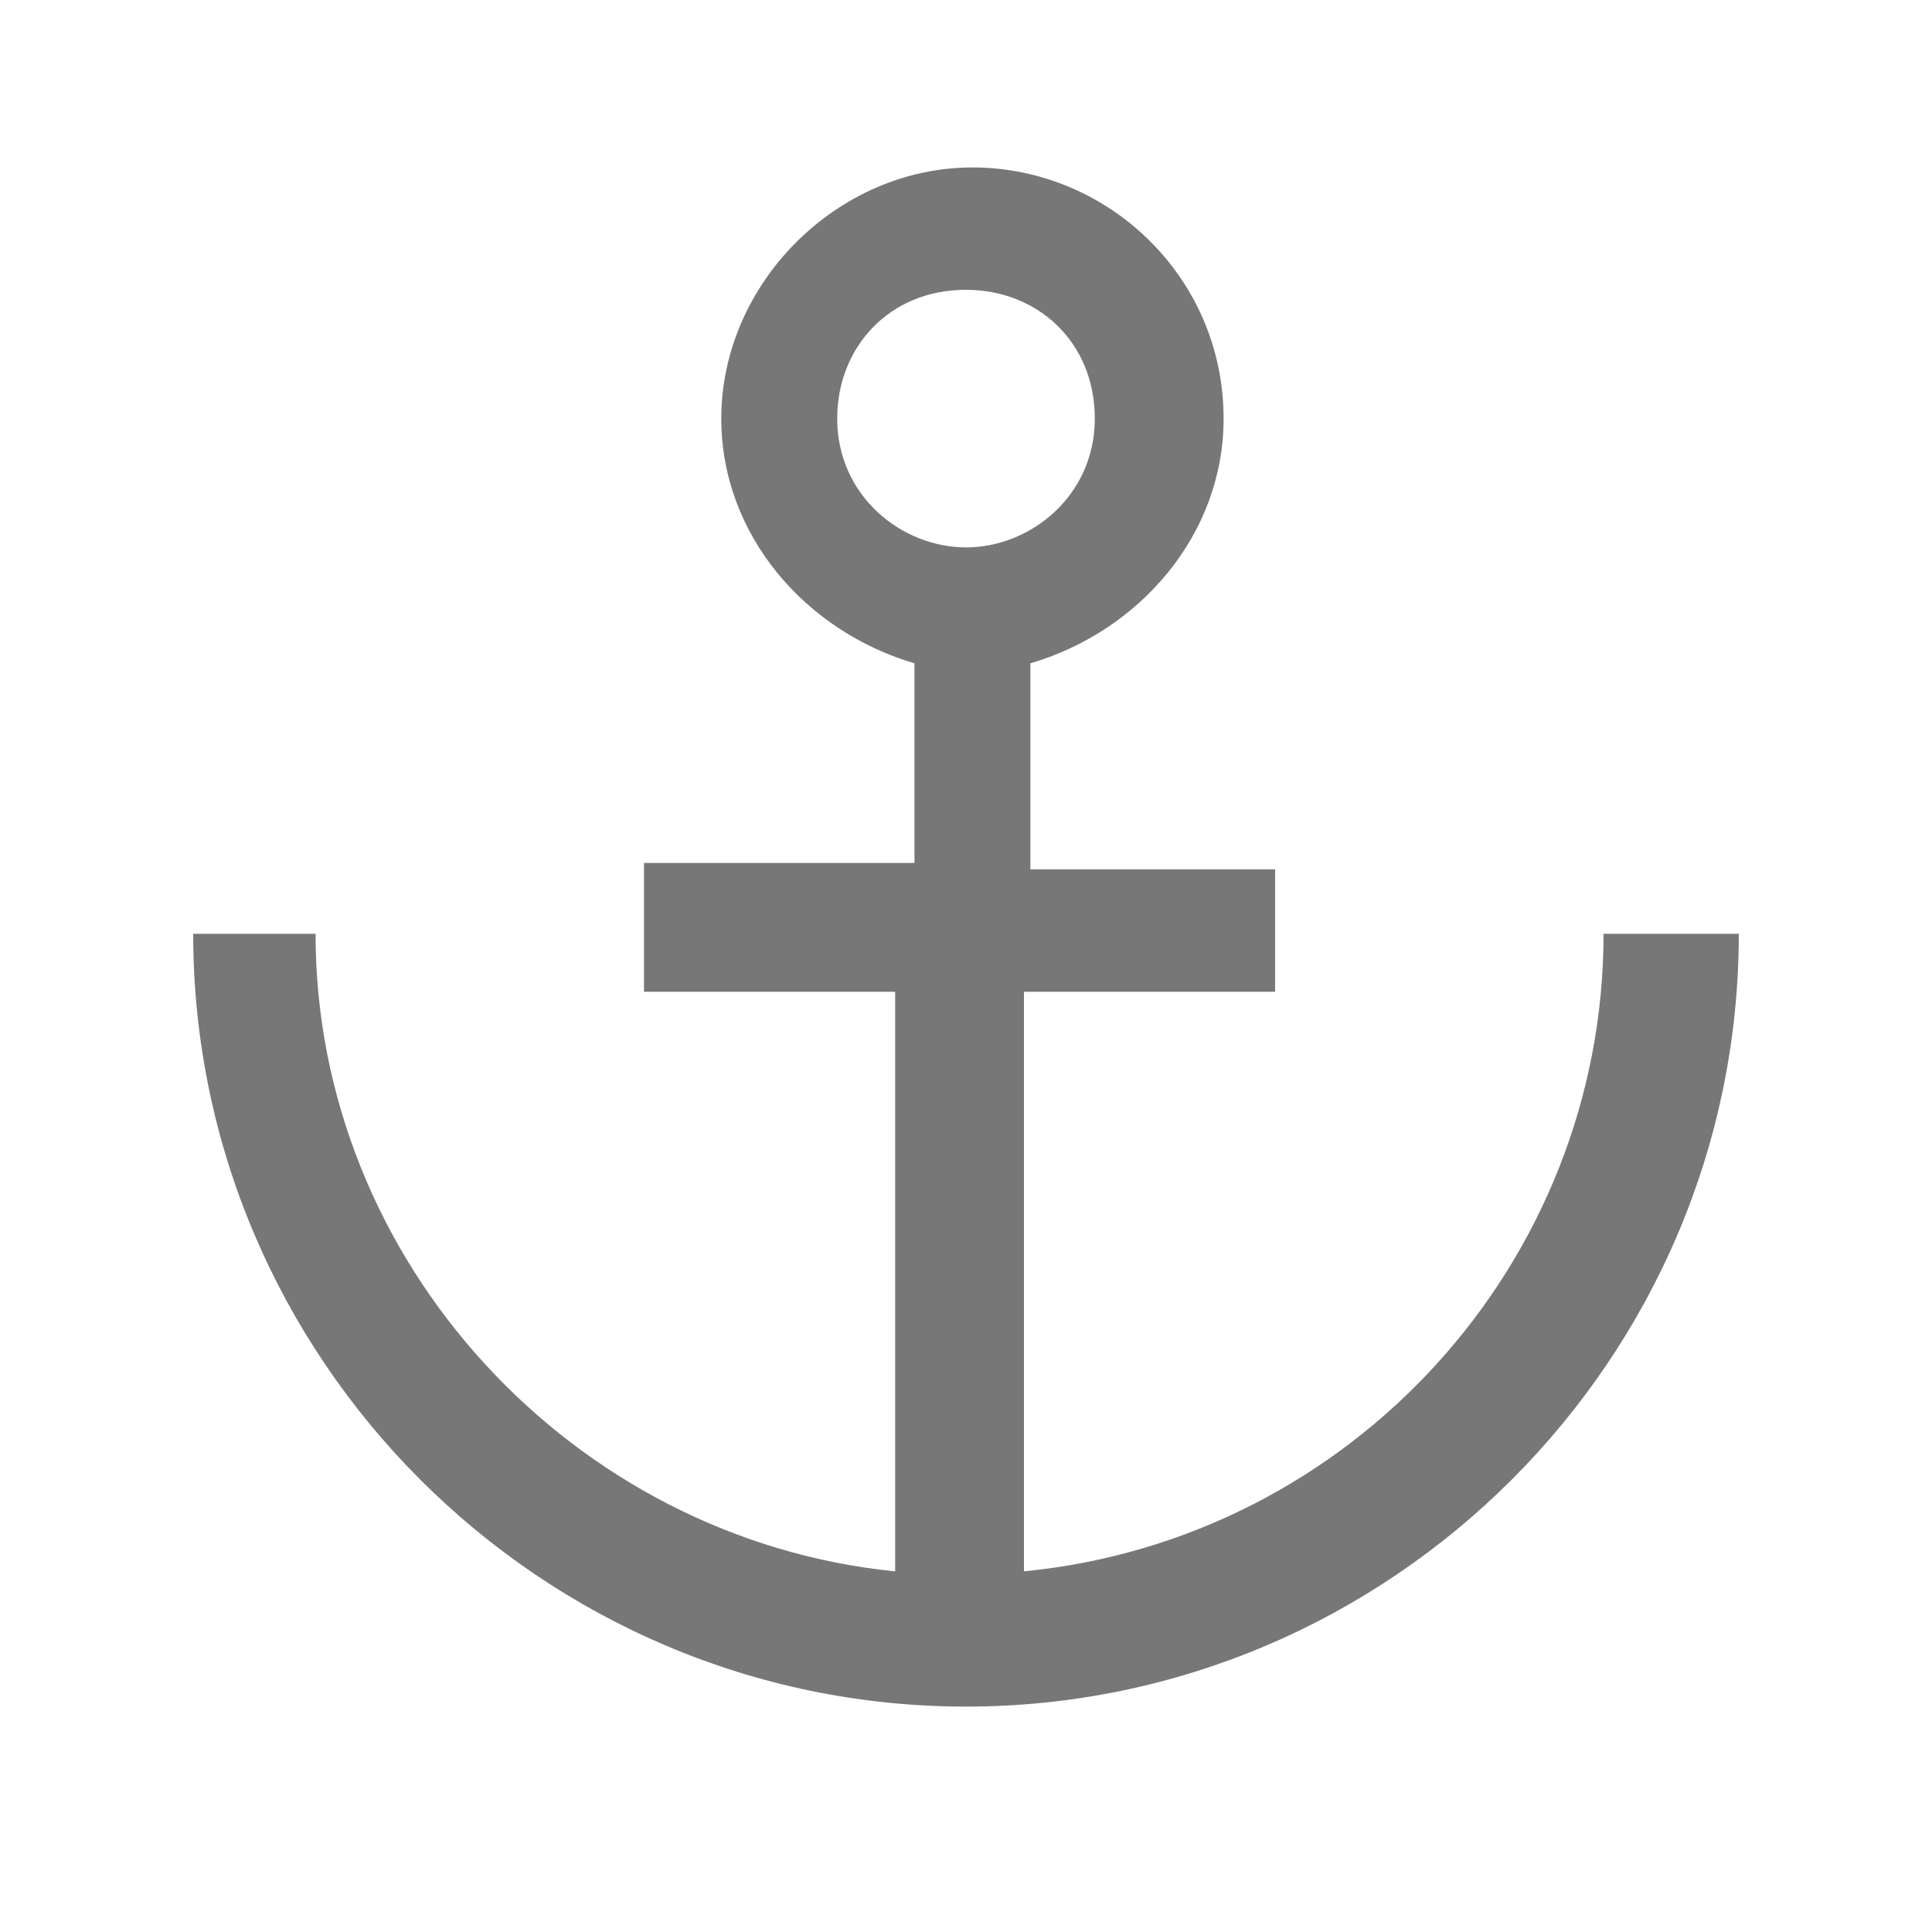 <?xml version="1.0" encoding="utf-8"?>
<!-- Generator: Adobe Illustrator 24.2.1, SVG Export Plug-In . SVG Version: 6.00 Build 0)  -->
<svg version="1.1" id="Layer_1" xmlns="http://www.w3.org/2000/svg" xmlns:xlink="http://www.w3.org/1999/xlink" x="0px" y="0px"
	 width="30px" height="30px" viewBox="0 0 30 30" style="enable-background:new 0 0 30 30;" xml:space="preserve">
<style type="text/css">
	.st0{fill:#777777;}
</style>
<path class="st0" d="M24.9,14.5c0,5.1-3.9,9.4-9,9.9v-9h3.9v-1.9H16v-3.2c1.7-0.5,3-2,3-3.8c0-2.2-1.8-3.9-3.9-3.9s-3.9,1.8-3.9,3.9
	c0,1.8,1.3,3.3,3,3.8v3.1H10v2h3.9v9c-5-0.5-9-4.8-9-9.9H3c0,6.6,5.4,12,12,12s12-5.4,12-12H24.9z M13,6.5c0-1.1,0.8-2,2-2
	c1.1,0,2,0.8,2,2s-1,2-2,2S13,7.7,13,6.5z"/>
</svg>

